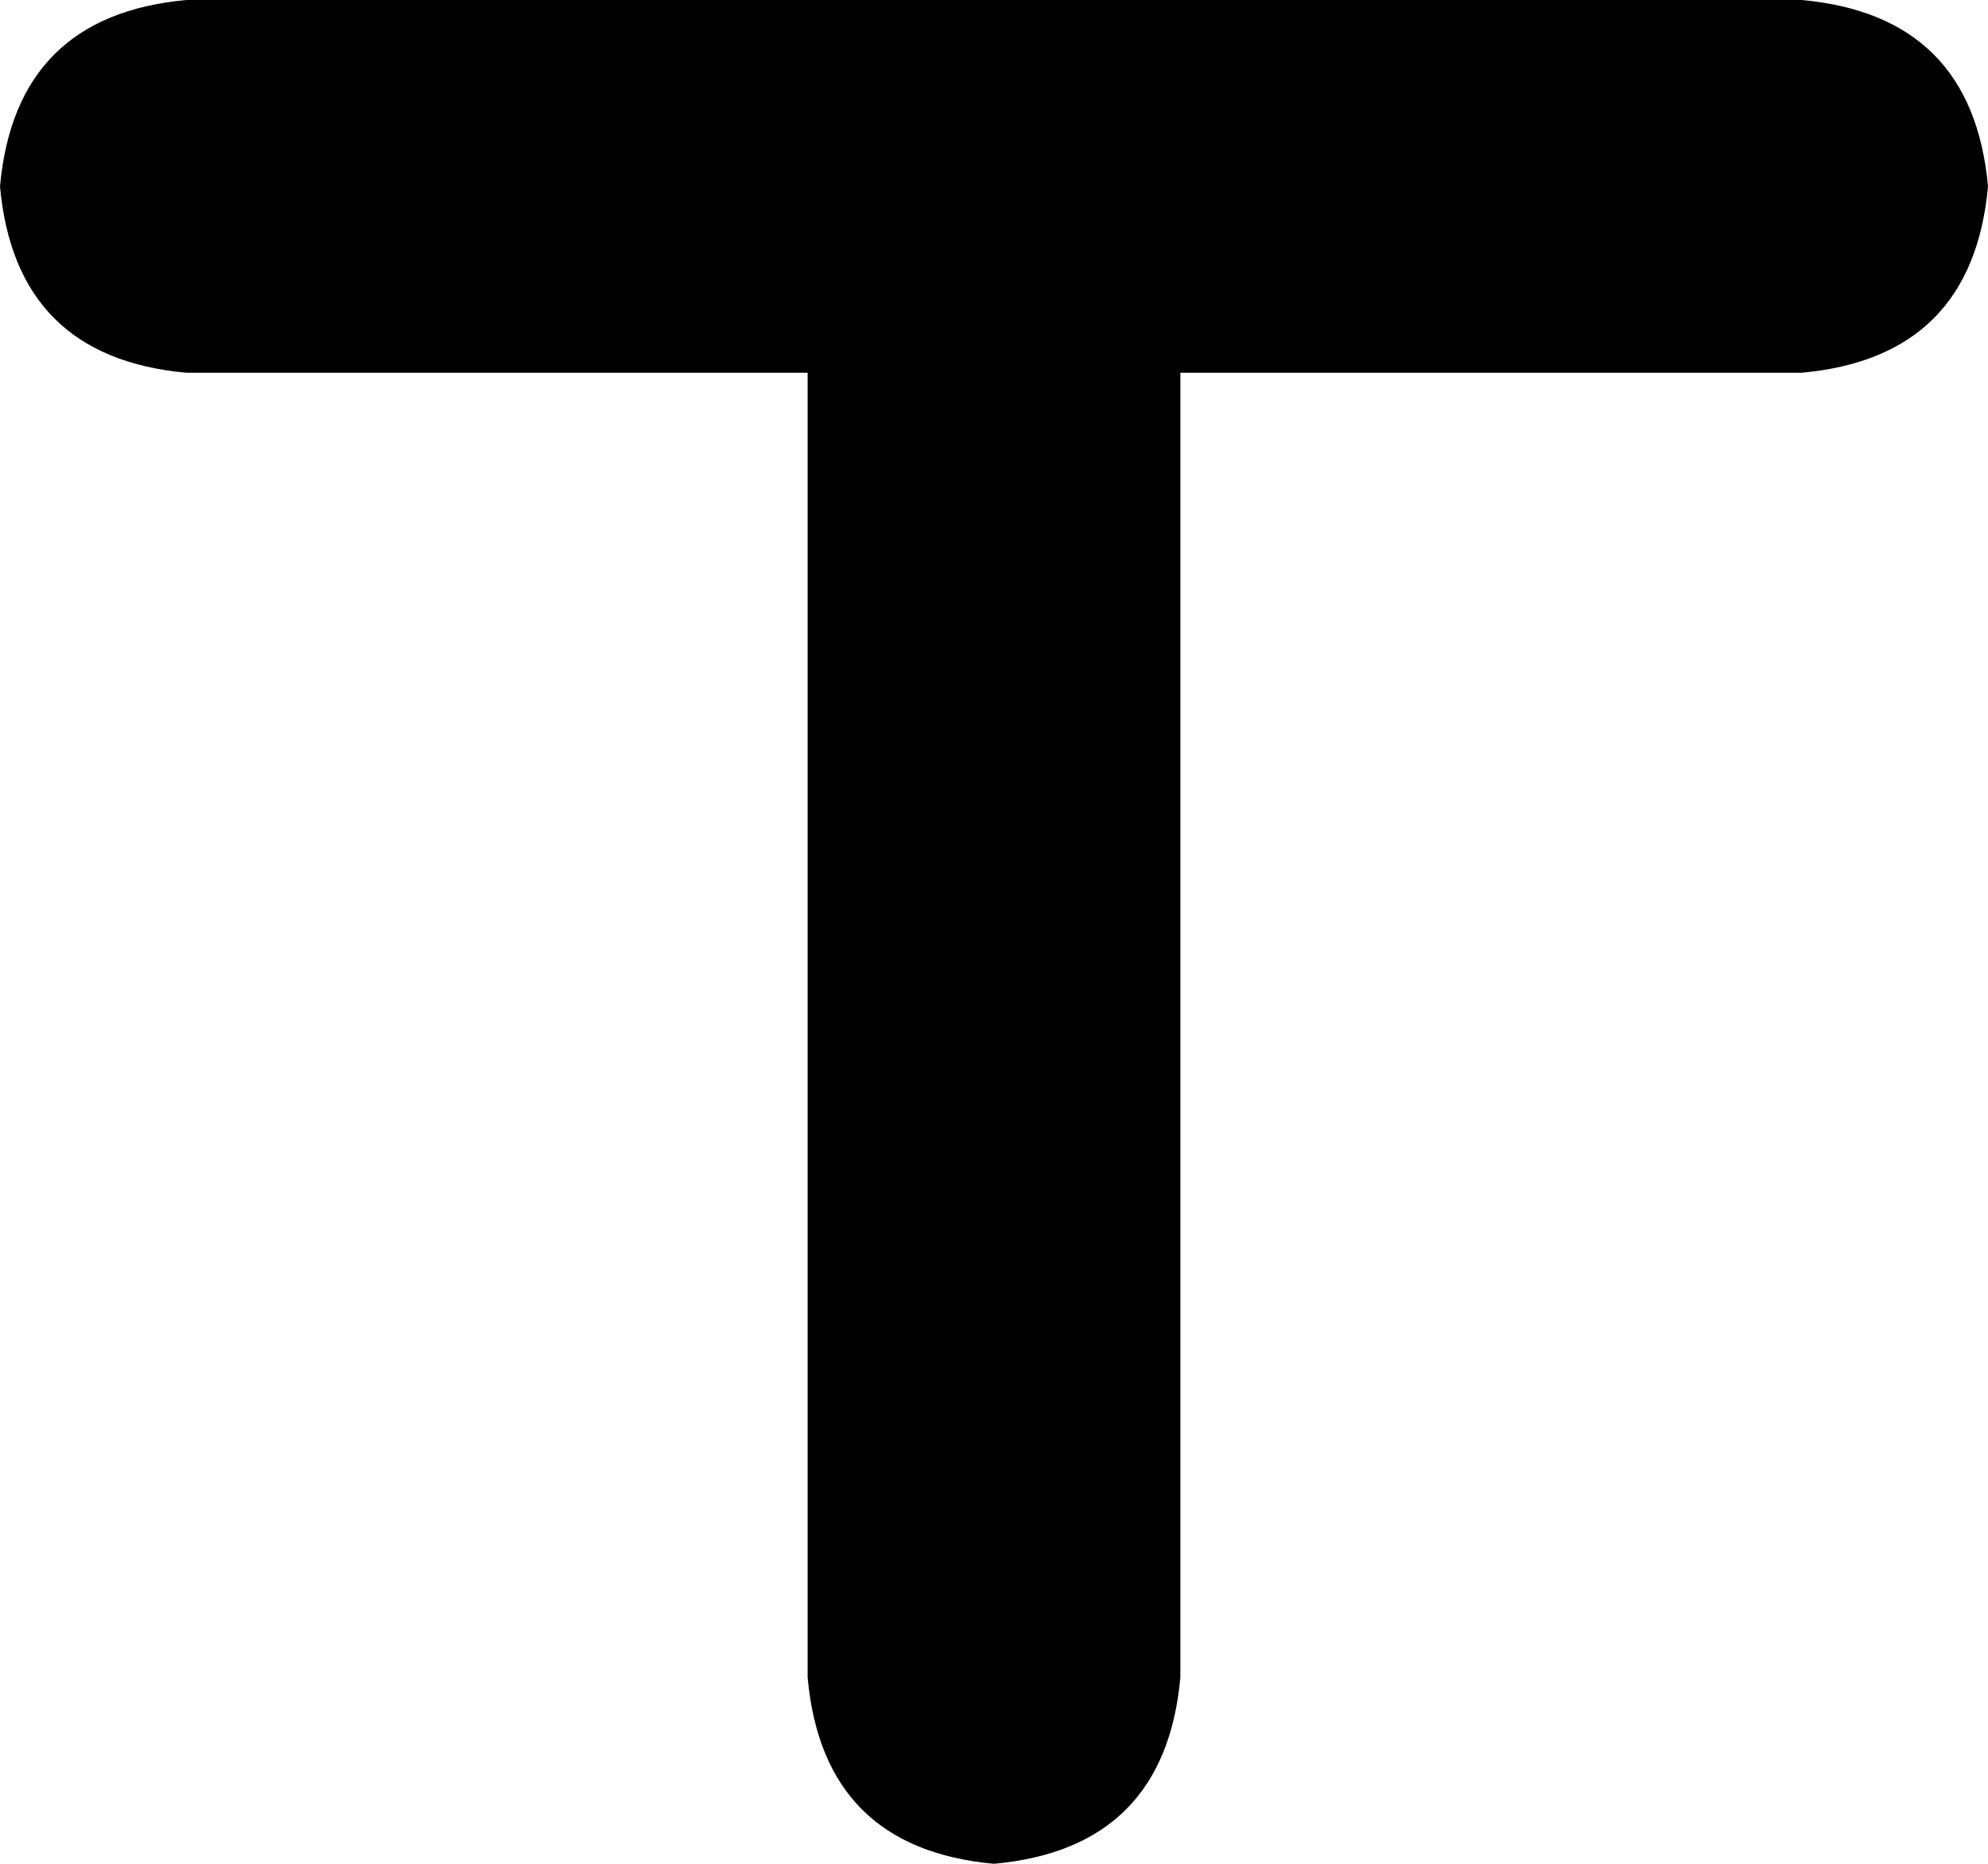 <svg xmlns="http://www.w3.org/2000/svg" viewBox="0 0 256 240">
    <path d="M 0 24 Q 2 2 24 0 L 128 0 L 232 0 Q 254 2 256 24 Q 254 46 232 48 L 152 48 L 152 216 Q 150 238 128 240 Q 106 238 104 216 L 104 48 L 24 48 Q 2 46 0 24 L 0 24 Z"/>
</svg>

